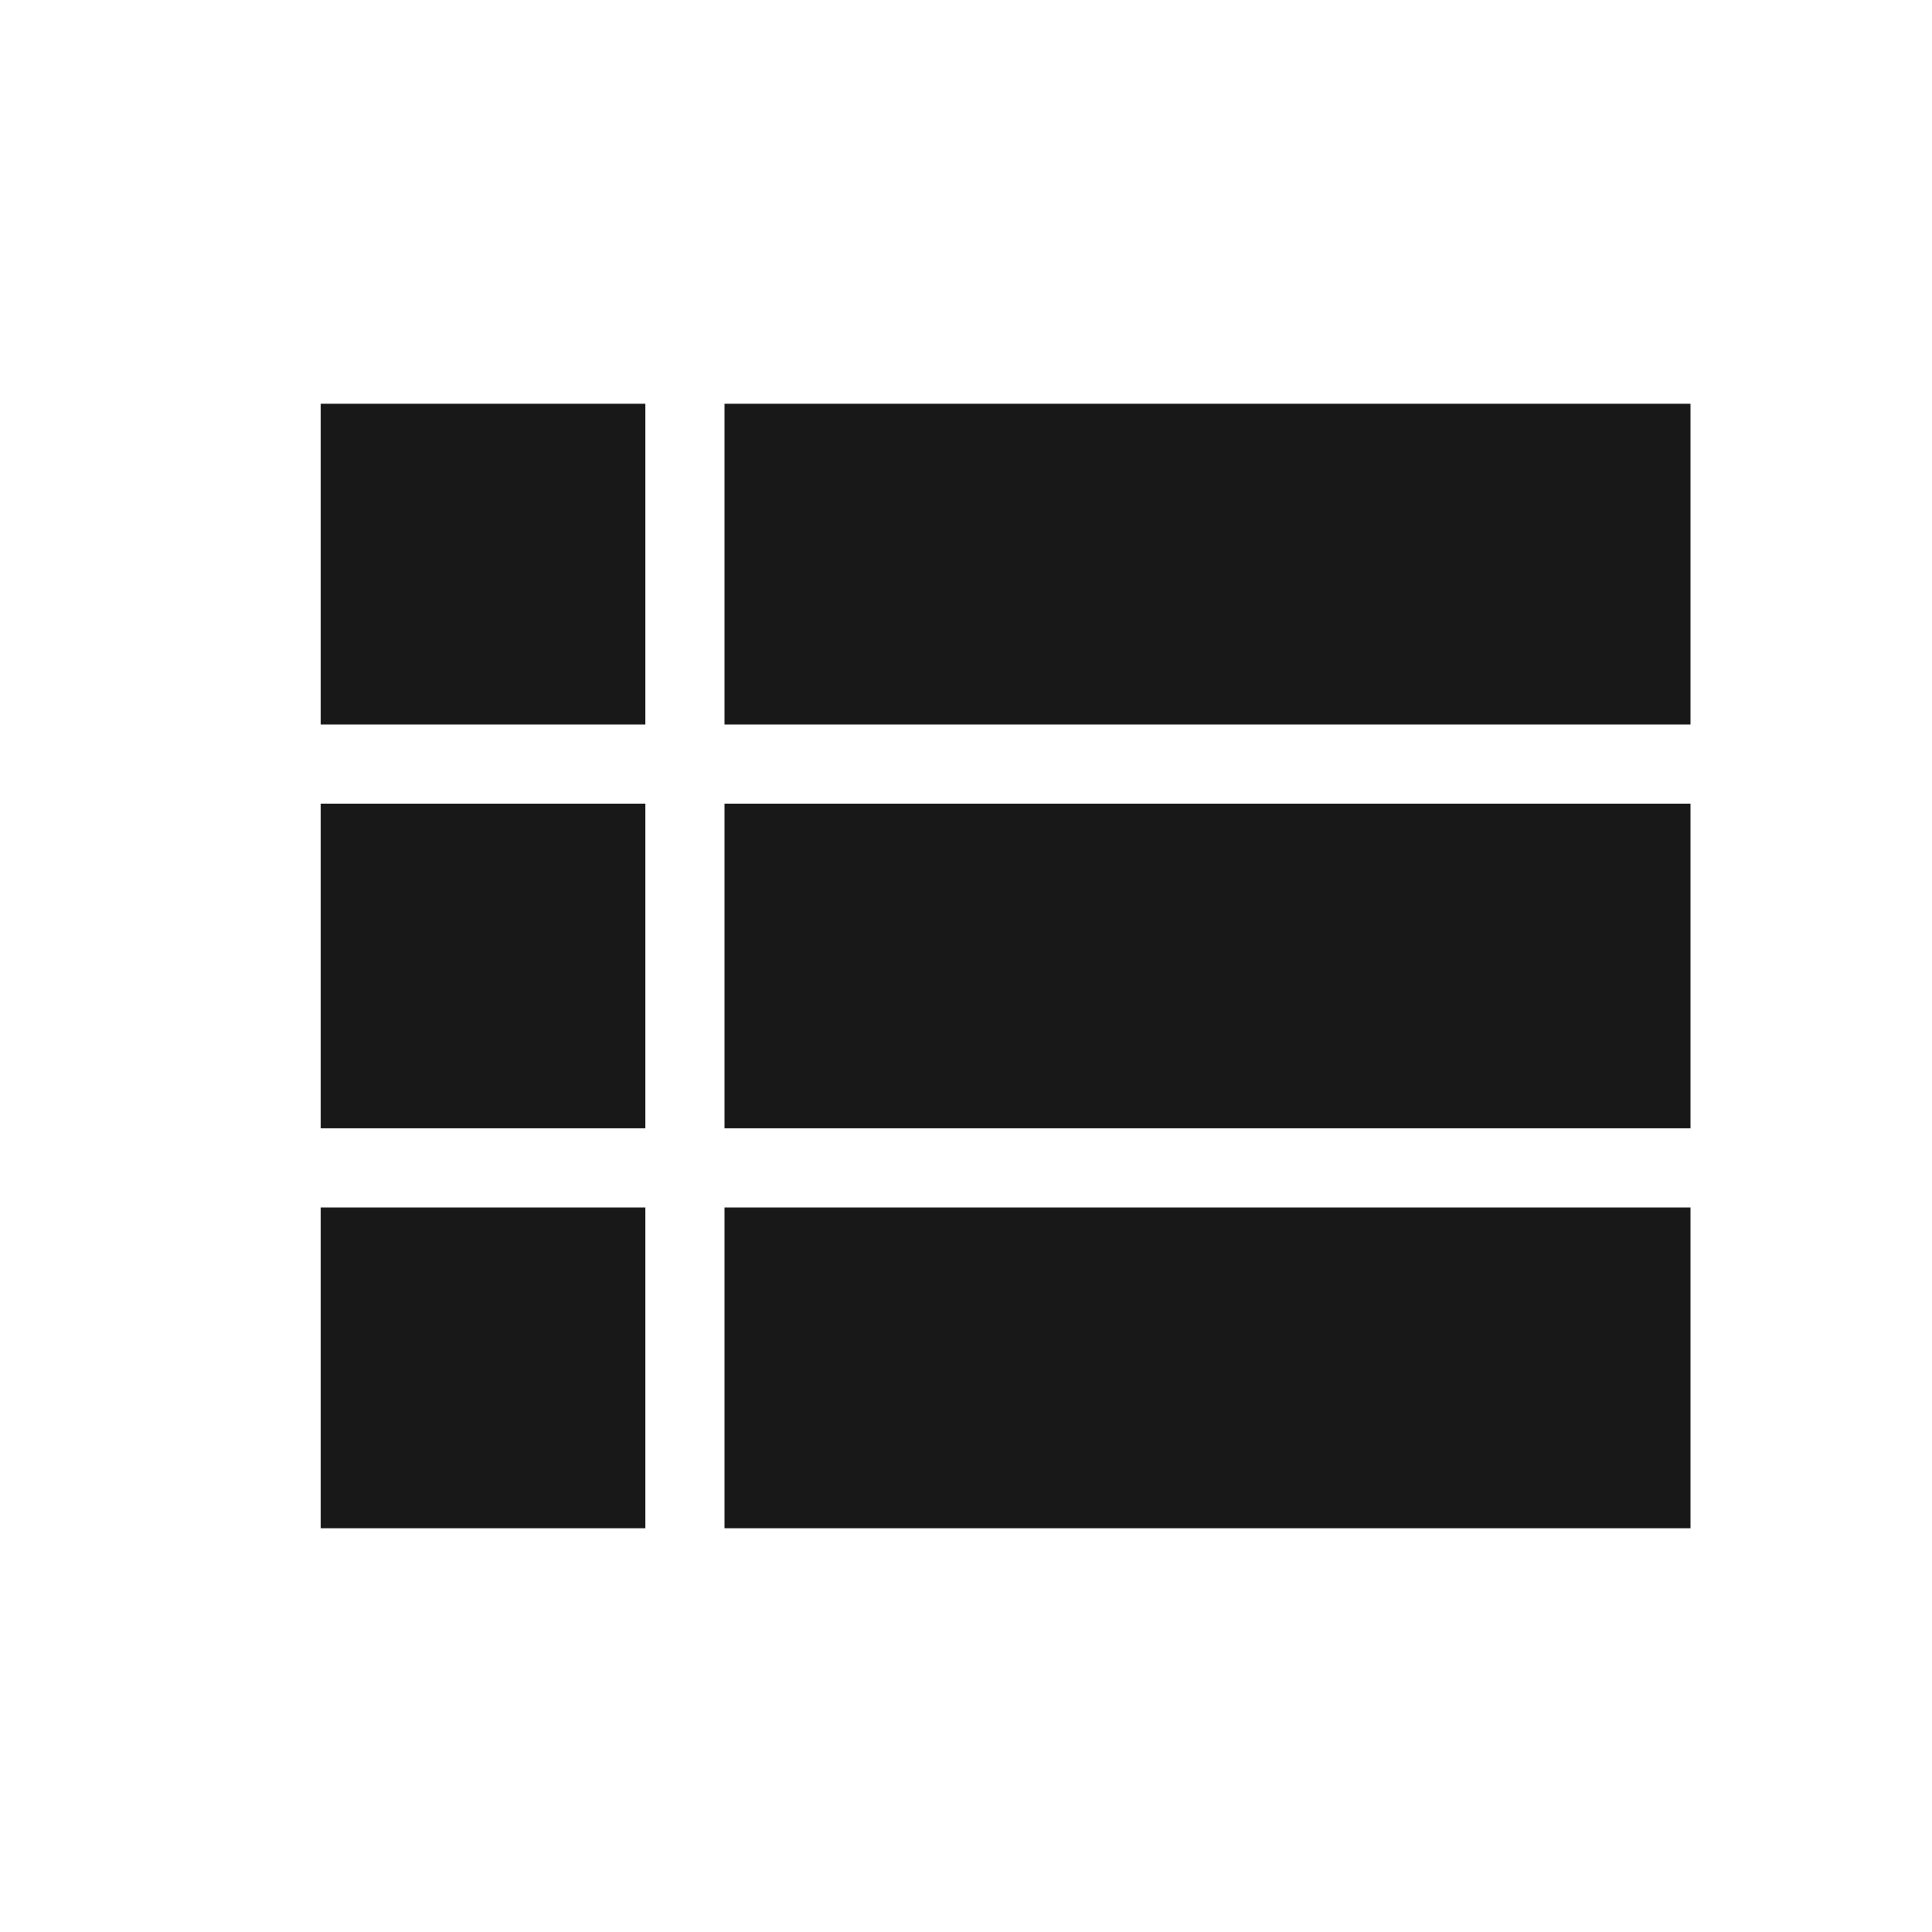 <?xml version="1.0" encoding="utf-8"?>
<!-- Generated by IcoMoon.io -->
<!DOCTYPE svg PUBLIC "-//W3C//DTD SVG 1.1//EN" "http://www.w3.org/Graphics/SVG/1.1/DTD/svg11.dtd">
<svg version="1.1" xmlns="http://www.w3.org/2000/svg" xmlns:xlink="http://www.w3.org/1999/xlink" width="48" height="48" viewBox="0 0 48 48">
<path fill="#181818" d="M18 10.031h24v7.969h-24v-7.969zM18 37.969v-7.969h24v7.969h-24zM18 28.031v-8.063h24v8.063h-24zM7.969 18v-7.969h8.063v7.969h-8.063zM7.969 37.969v-7.969h8.063v7.969h-8.063zM7.969 28.031v-8.063h8.063v8.063h-8.063z"></path>
</svg>
